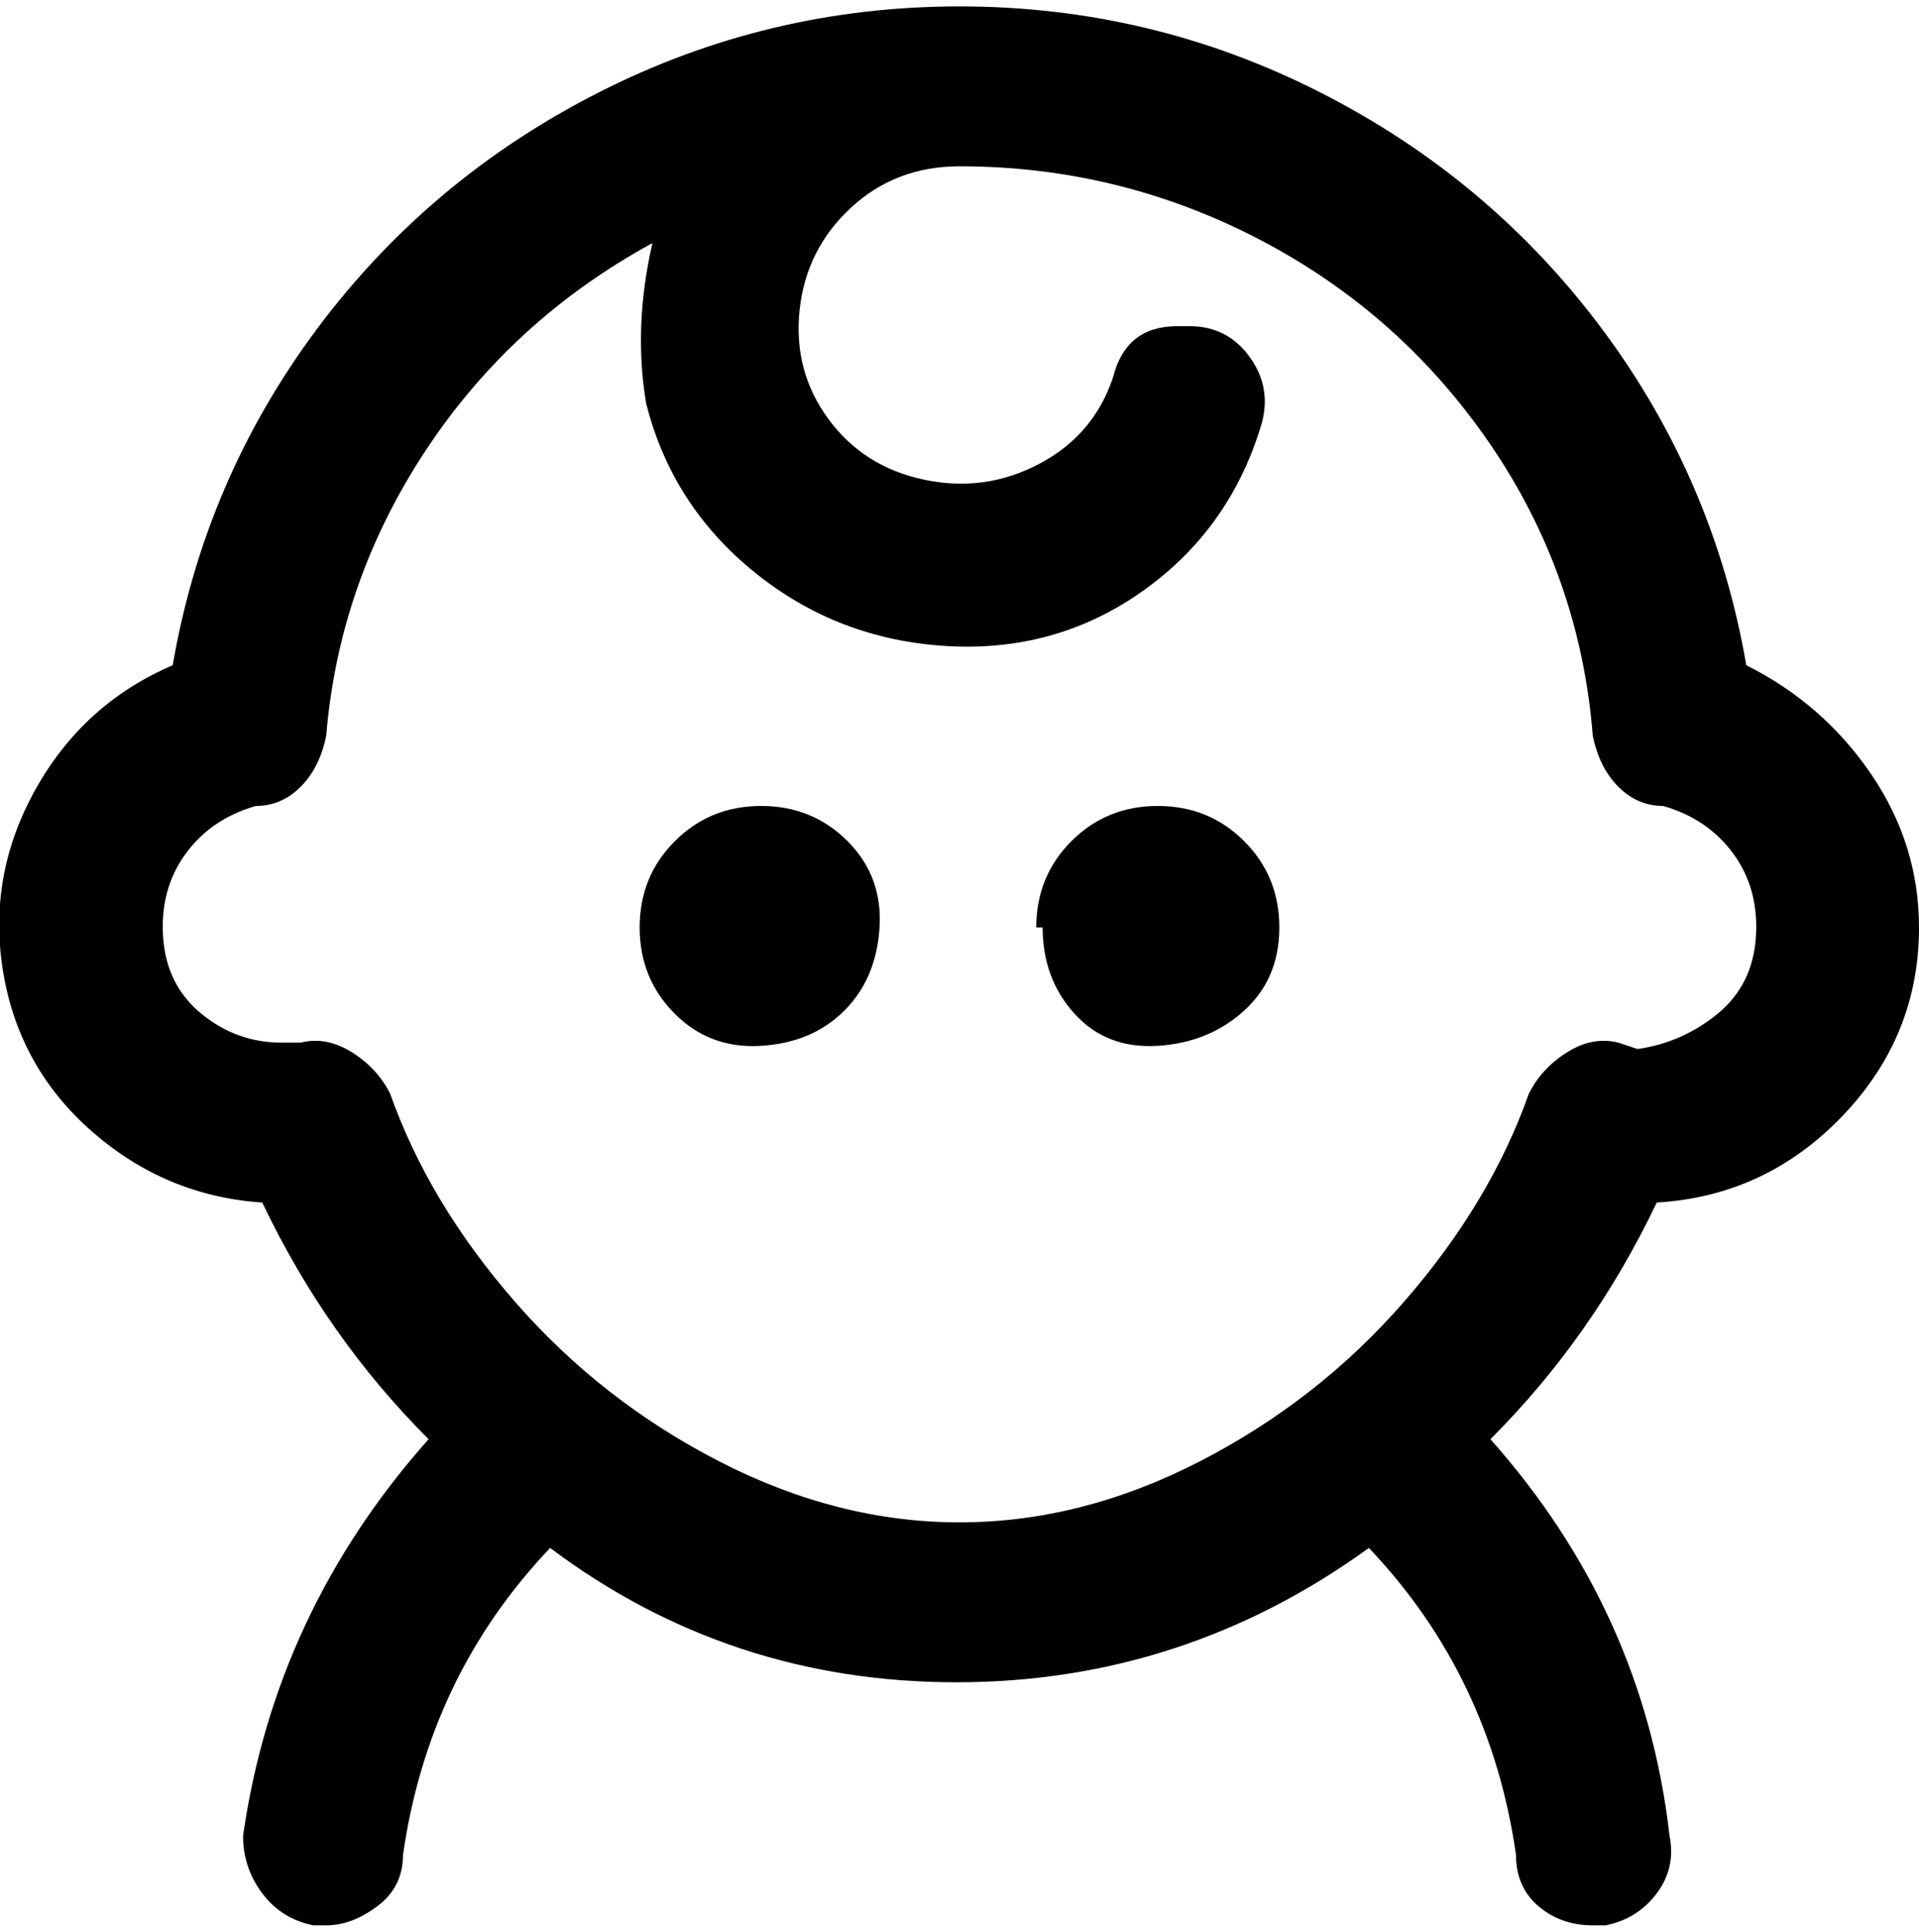 <svg viewBox="0 0 300 302.001" xmlns="http://www.w3.org/2000/svg"><path d="M300 145q0-13-7.5-24T273 104q-5-29-22.5-52.5t-44-37Q180 1 150 1T93.5 14.5Q67 28 49.5 51.5T27 104q-14 6-21.5 19.5T.5 152q2.5 15 14 25T41 188q10 21 26 37-24 27-29 62 0 5 3 9t8 5h2q4 0 8-3t4-8q4-28 23-48 28 21 63.5 21t64.5-21q19 20 23 48 0 5 3.5 8t8.5 3h2q5-1 8-5t2-9q-4-35-28-62 16-16 26-37 17-1 29-13.5t12-29.5zm-47 18q-4-1-8 1.5t-6 6.5q-6 17-19.5 32.5t-32 25Q169 238 150 238t-37.5-9.5q-18.5-9.5-32-25T61 171q-2-4-6-6.5t-8-1.5h-3q-7 0-12.5-4.5t-6-12q-.5-7.5 3.5-13t11-7.5q4 0 7-3t4-8q2-24 15.5-44.5T102 38q-3 13-1 25 4 16 17 26.5t30 11.5q17 1 30.5-8.5T197 67q2-6-1.5-11t-9.5-5h-2q-4 0-6.5 2t-3.5 6q-3 9-11.5 13.5t-18 2.5q-9.5-2-15-9.5t-4.5-17q1-9.5 8-16t17-6.5q25 0 47 11.5t36 32Q247 90 249 115q1 5 4 8t7 3q7 2 11 7.5t3.5 13q-.5 7.5-6 12T256 164l-3-1zm-153-18q0 8 5.5 13.5t13.5 5q8-.5 13-5.5t5.5-13q.5-8-5-13.5T119 126q-8 0-13.5 5.5T100 145zm63 0q0 8 5 13.5t13 5q8-.5 13.5-5.5t5.5-13q0-8-5.5-13.5T181 126q-8 0-13.5 5.5T162 145h1z"/></svg>